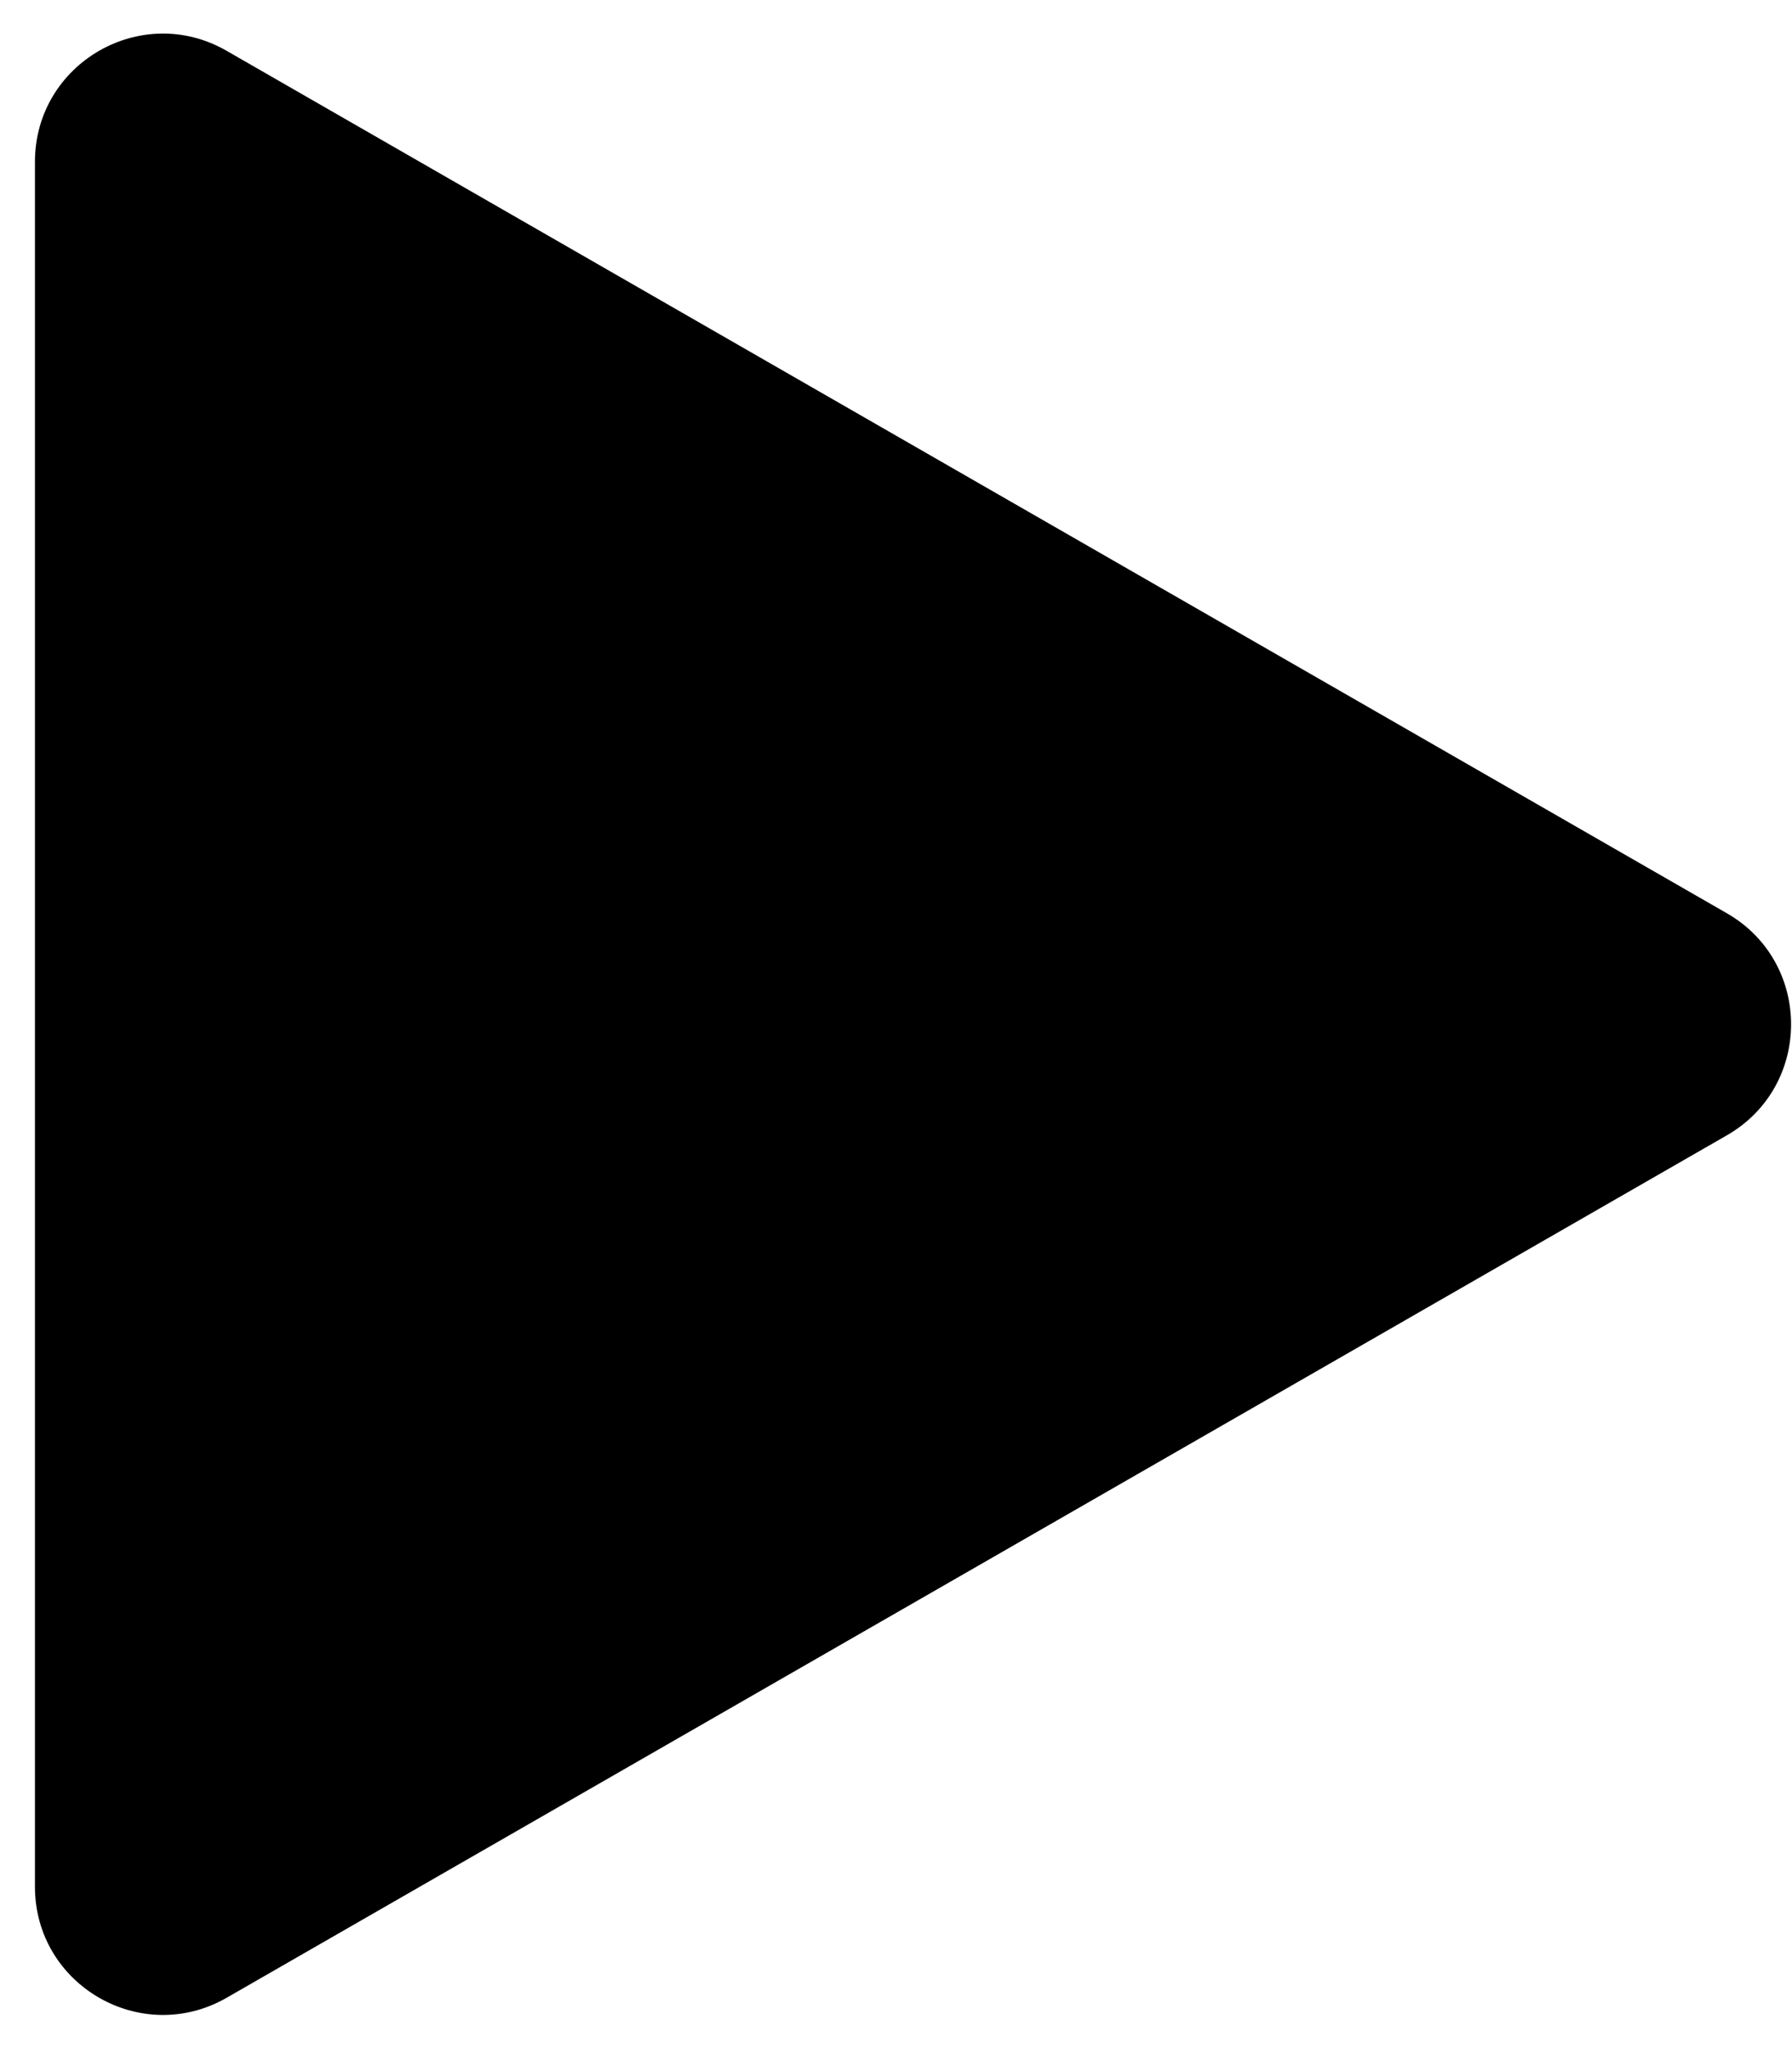 <svg width="14" height="16" viewBox="0 0 14 16" fill="none" xmlns="http://www.w3.org/2000/svg">
<path d="M13.491 7.131C14.16 7.515 14.16 8.481 13.491 8.865L1.771 15.599C1.104 15.982 0.273 15.501 0.273 14.732L0.273 1.264C0.273 0.495 1.104 0.013 1.771 0.397L13.491 7.131Z" fill="black"/>
</svg>
